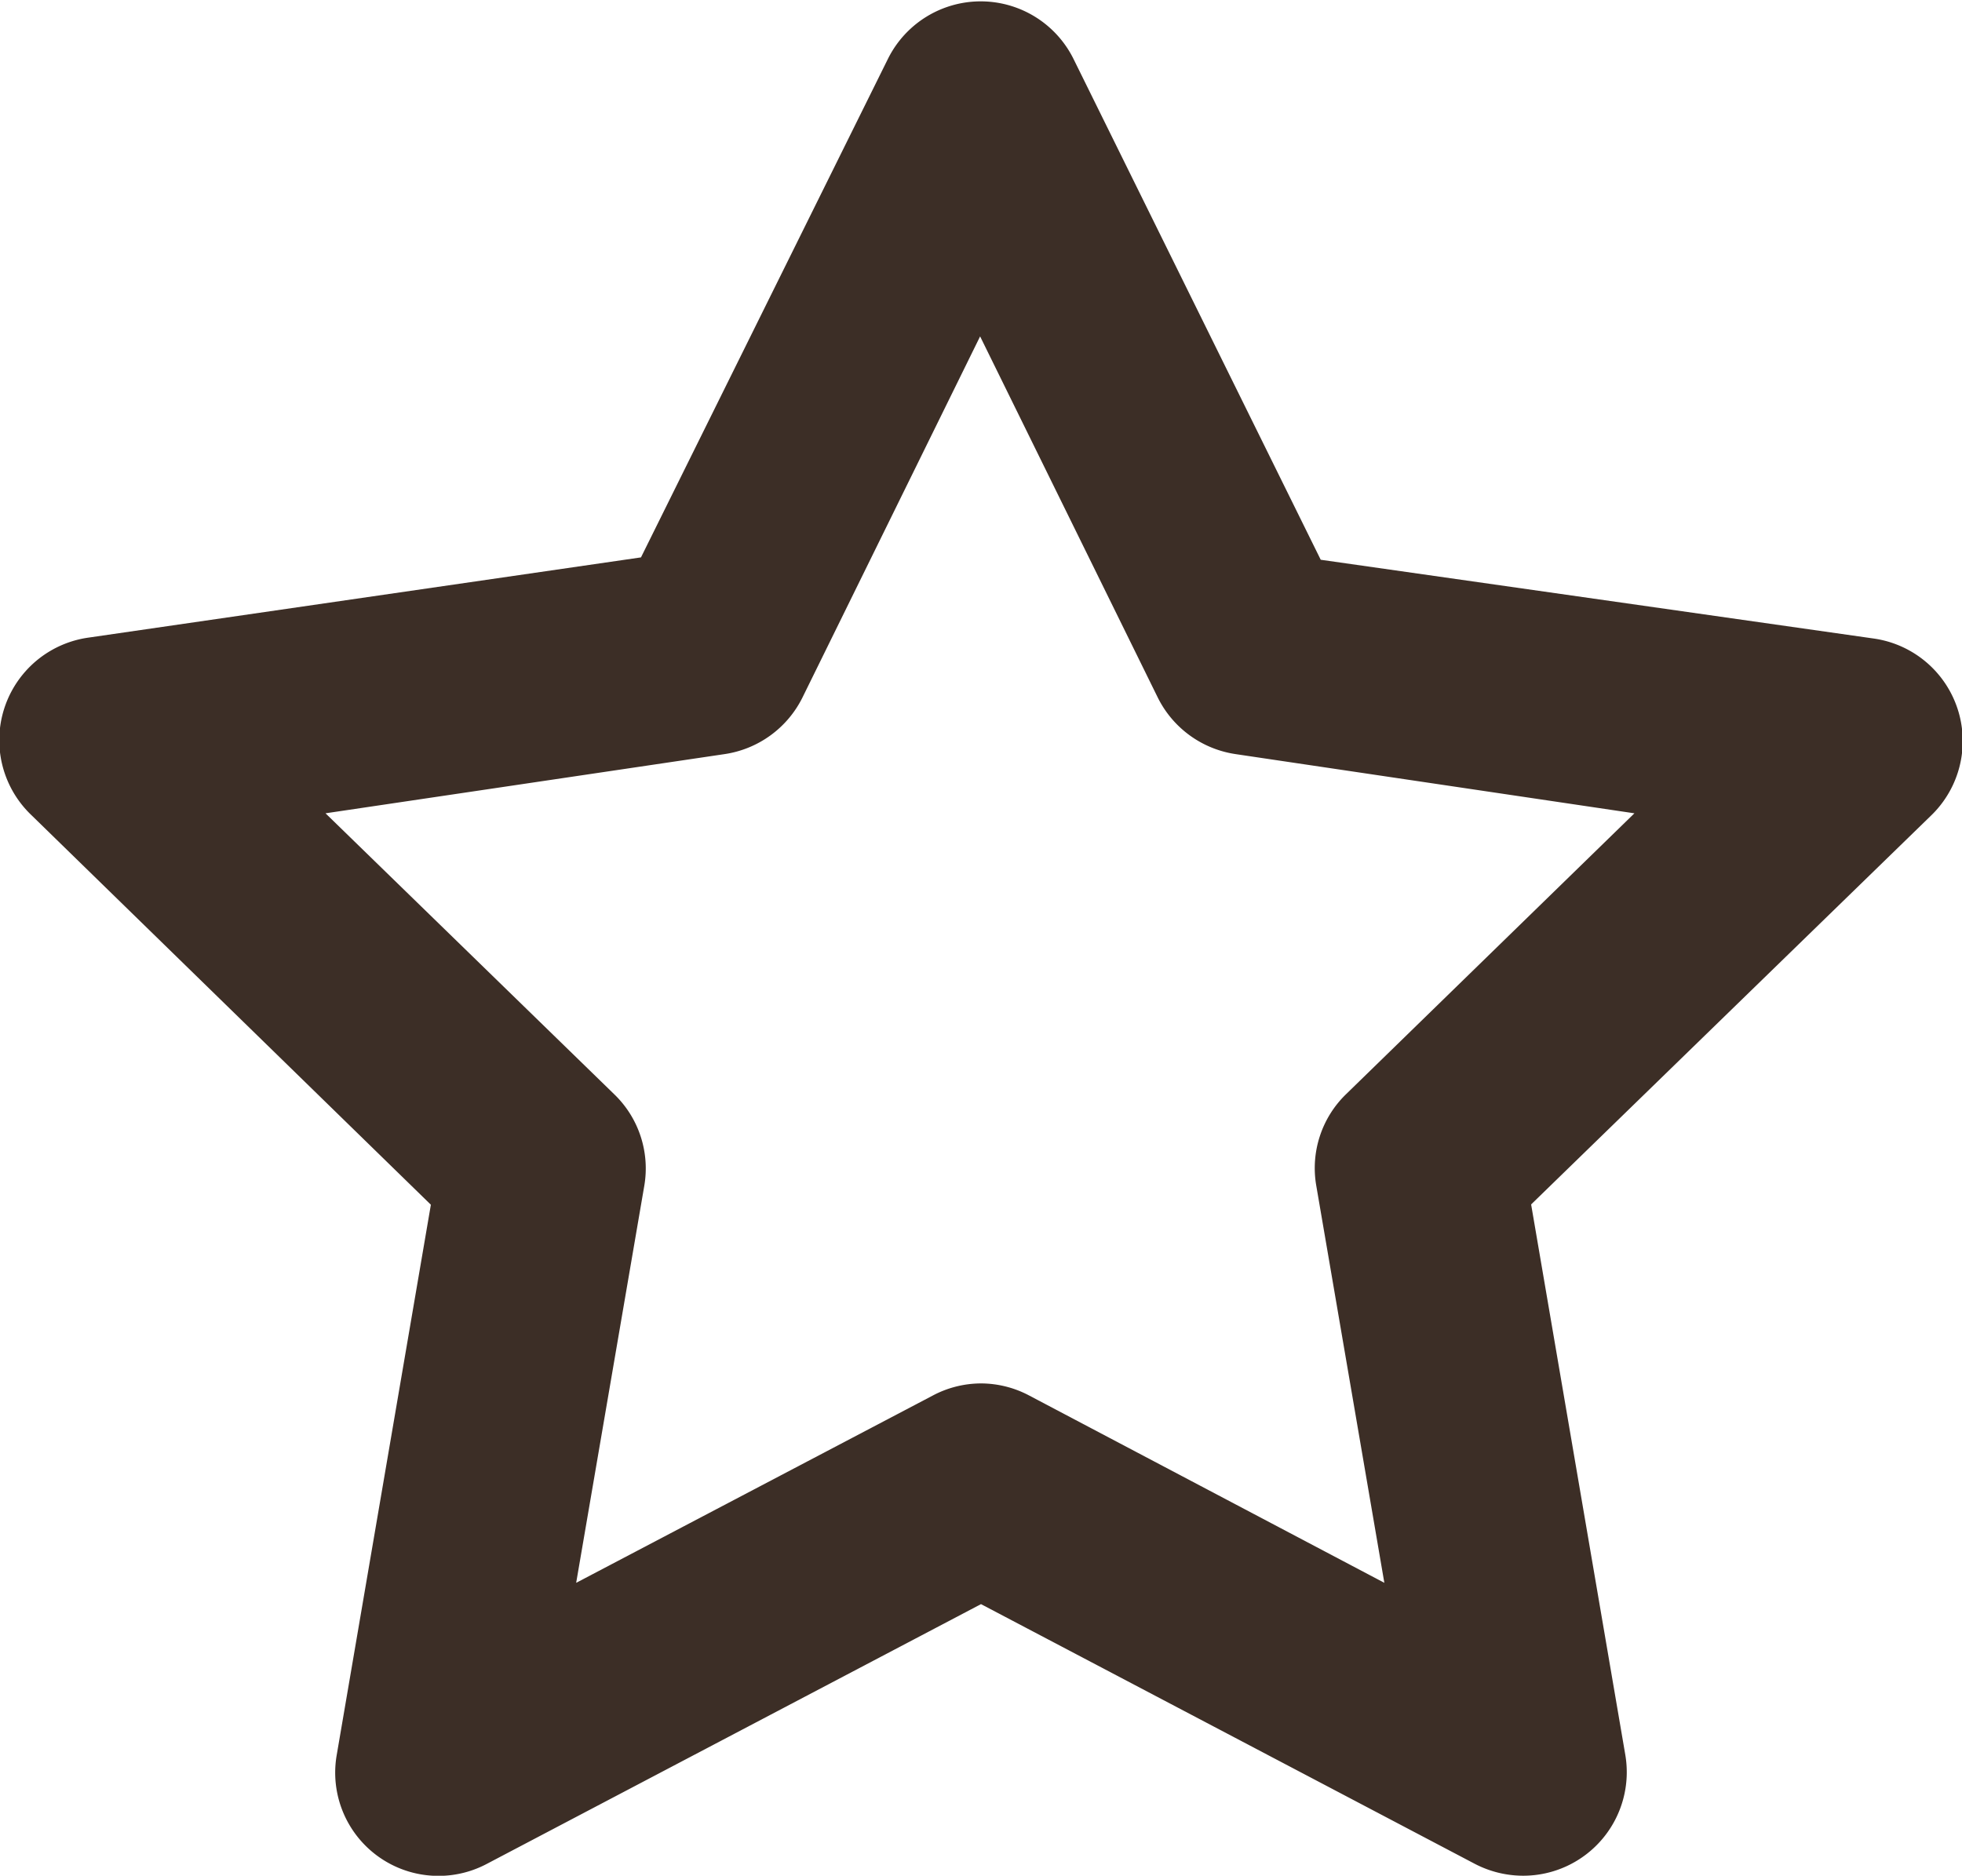 <svg xmlns="http://www.w3.org/2000/svg" viewBox="0 0 66.3 63.4"><defs><style>.cls-1{fill:#3c2e26;}</style></defs><g id="圖層_2" data-name="圖層 2"><g id="圖層_1-2" data-name="圖層 1"><path class="cls-1" d="M51.47,63.4A3.55,3.55,0,0,1,49.84,63L33.15,54.22,16.45,63a3.49,3.49,0,0,1-5.07-3.69l3.18-18.59L1.06,27.55a3.5,3.5,0,0,1,1.94-6l18.66-2.71L30,2a3.5,3.5,0,0,1,6.28,0l8.35,16.92L63.3,21.58a3.5,3.5,0,0,1,1.94,6L51.74,40.71,54.92,59.3a3.5,3.5,0,0,1-3.45,4.1ZM33.15,46.76a3.49,3.49,0,0,1,1.63.41l12,6.33-2.3-13.42a3.48,3.48,0,0,1,1-3.09l9.75-9.5-13.47-2a3.51,3.51,0,0,1-2.64-1.92l-6-12.2-6,12.2a3.51,3.51,0,0,1-2.64,1.92L11,27.49,20.77,37a3.48,3.48,0,0,1,1,3.09L19.47,53.5l12.05-6.33A3.49,3.49,0,0,1,33.15,46.76Z"/></g></g></svg>